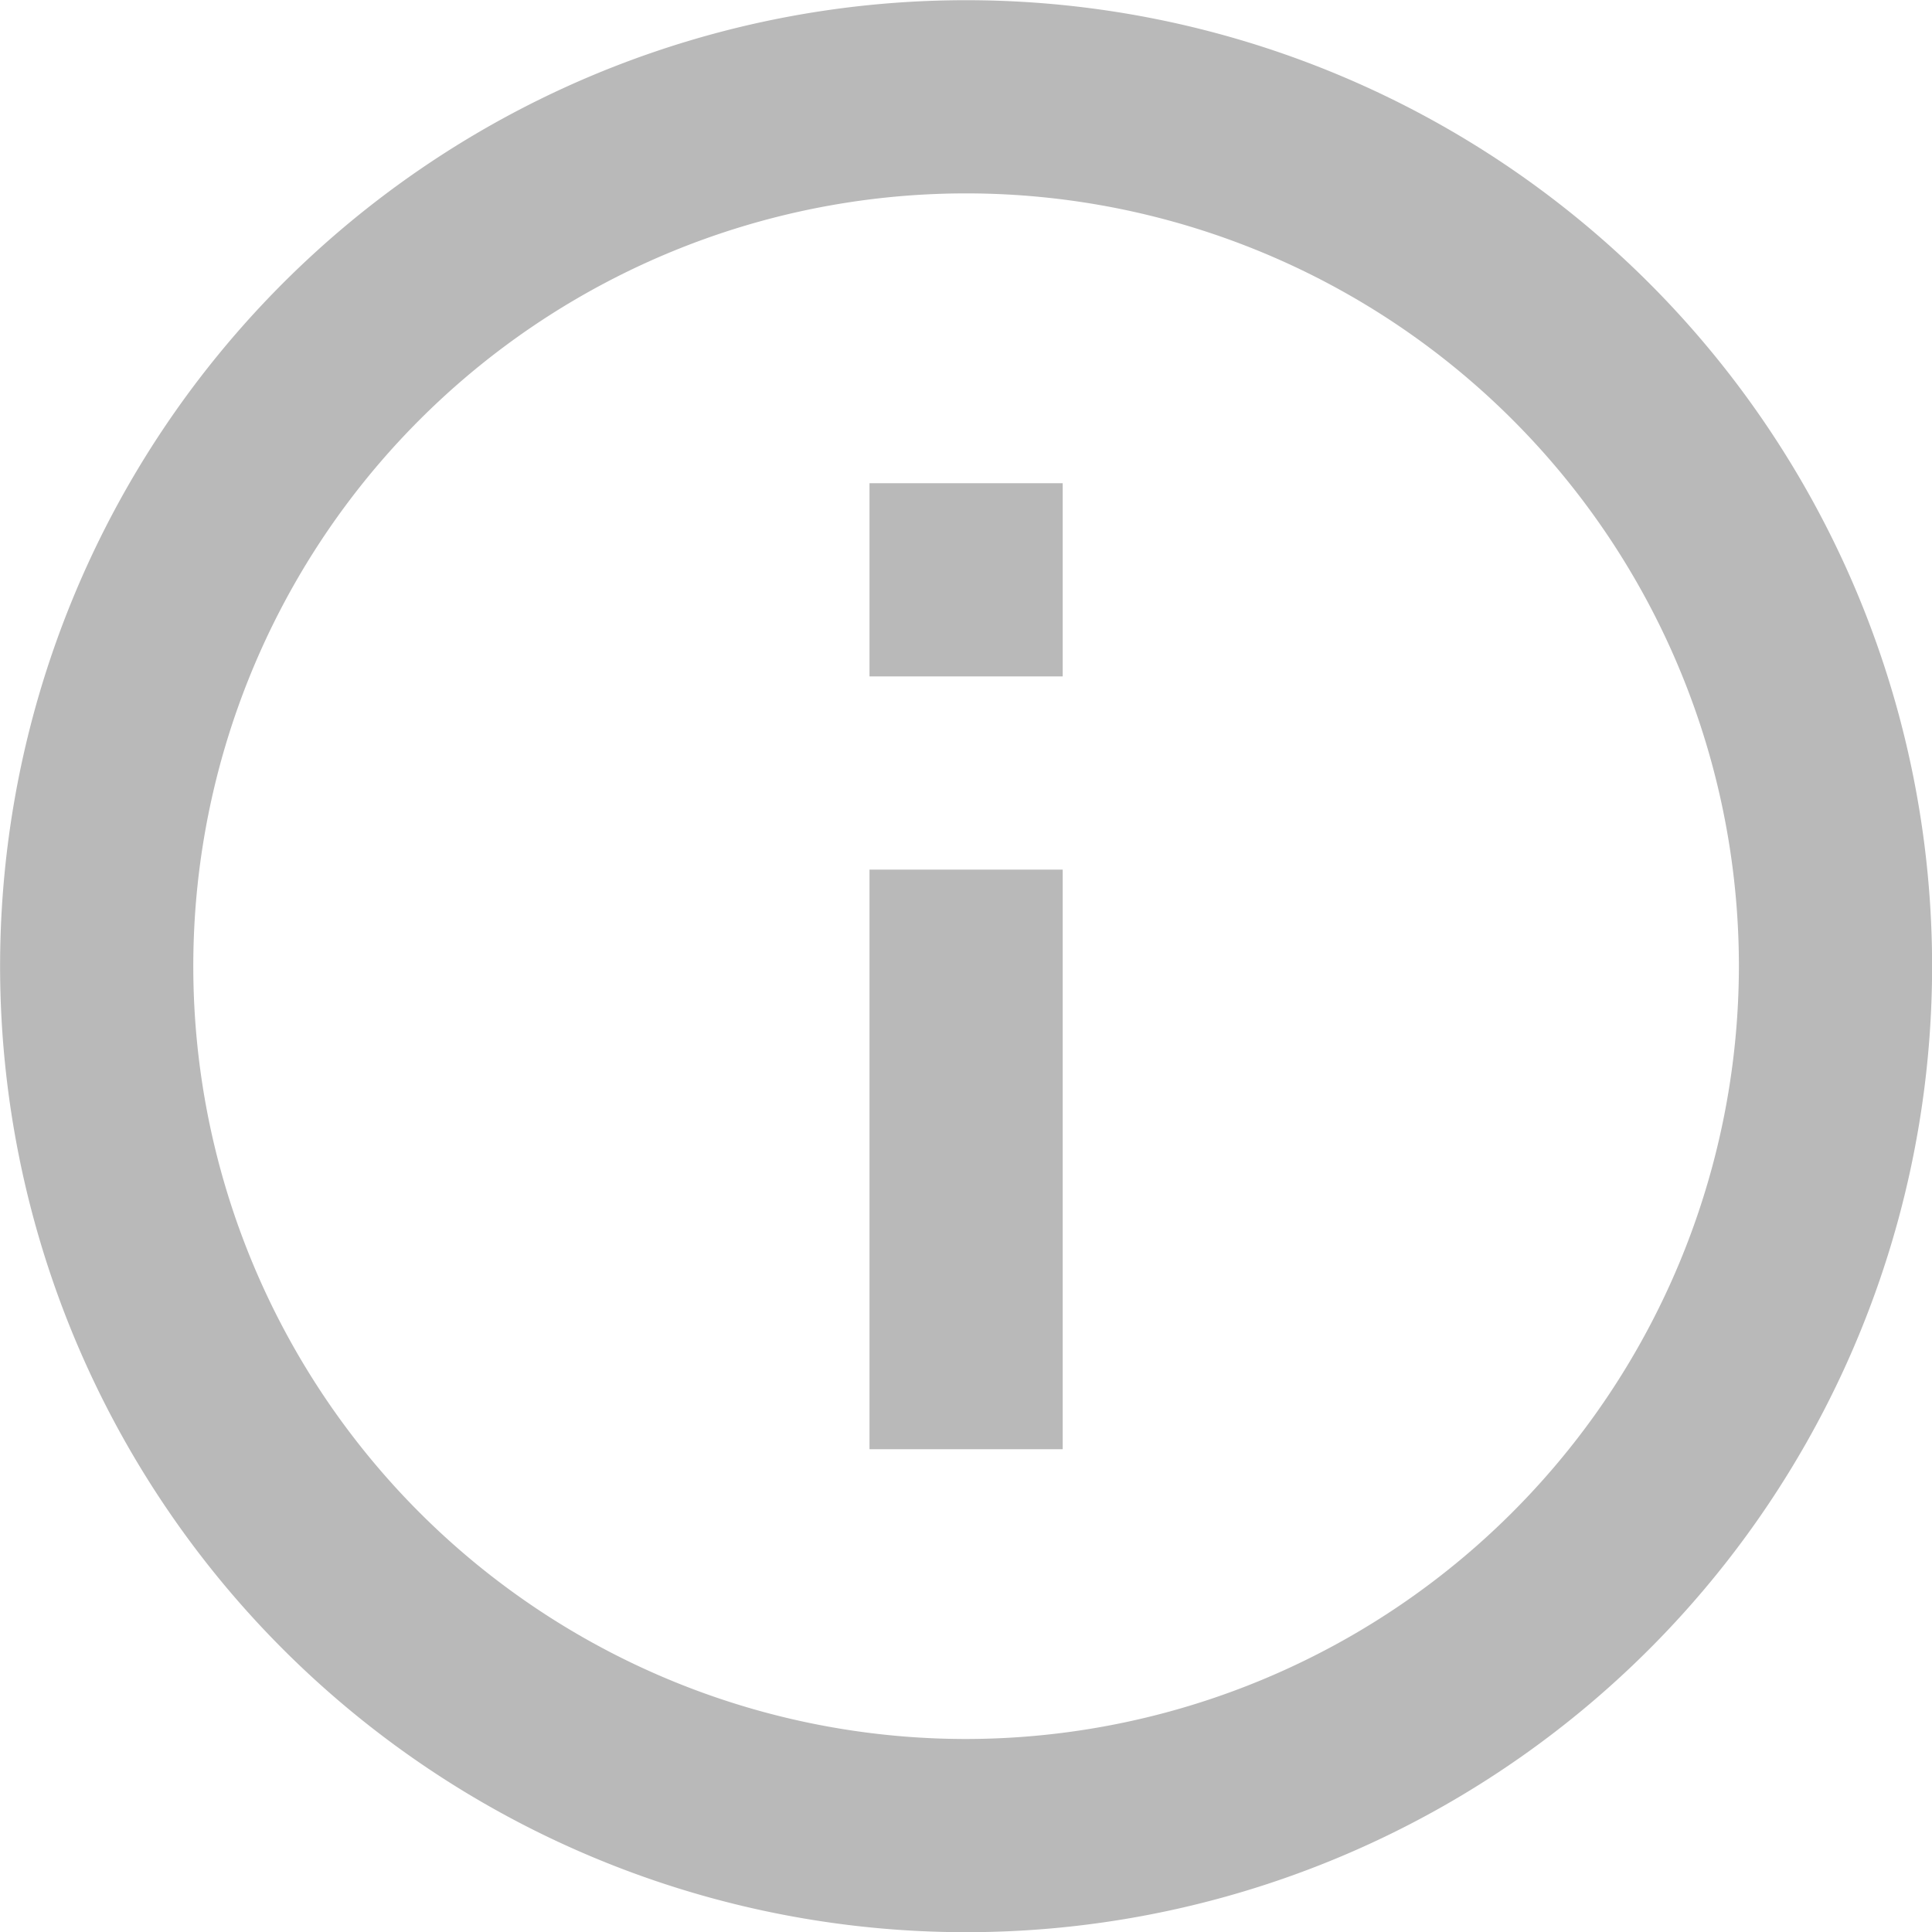 <svg xmlns="http://www.w3.org/2000/svg" width="20" height="20" viewBox="0 0 20 20">
  <path id="information-outline" d="M11,9h2V7H11m1,13a8,8,0,1,1,8-8A8.009,8.009,0,0,1,12,20ZM12,2A10,10,0,1,0,22,12,10,10,0,0,0,12,2ZM11,17h2V11H11Z" transform="translate(-1.999 -1.998)" fill="#b9b9b9"/>
</svg>
